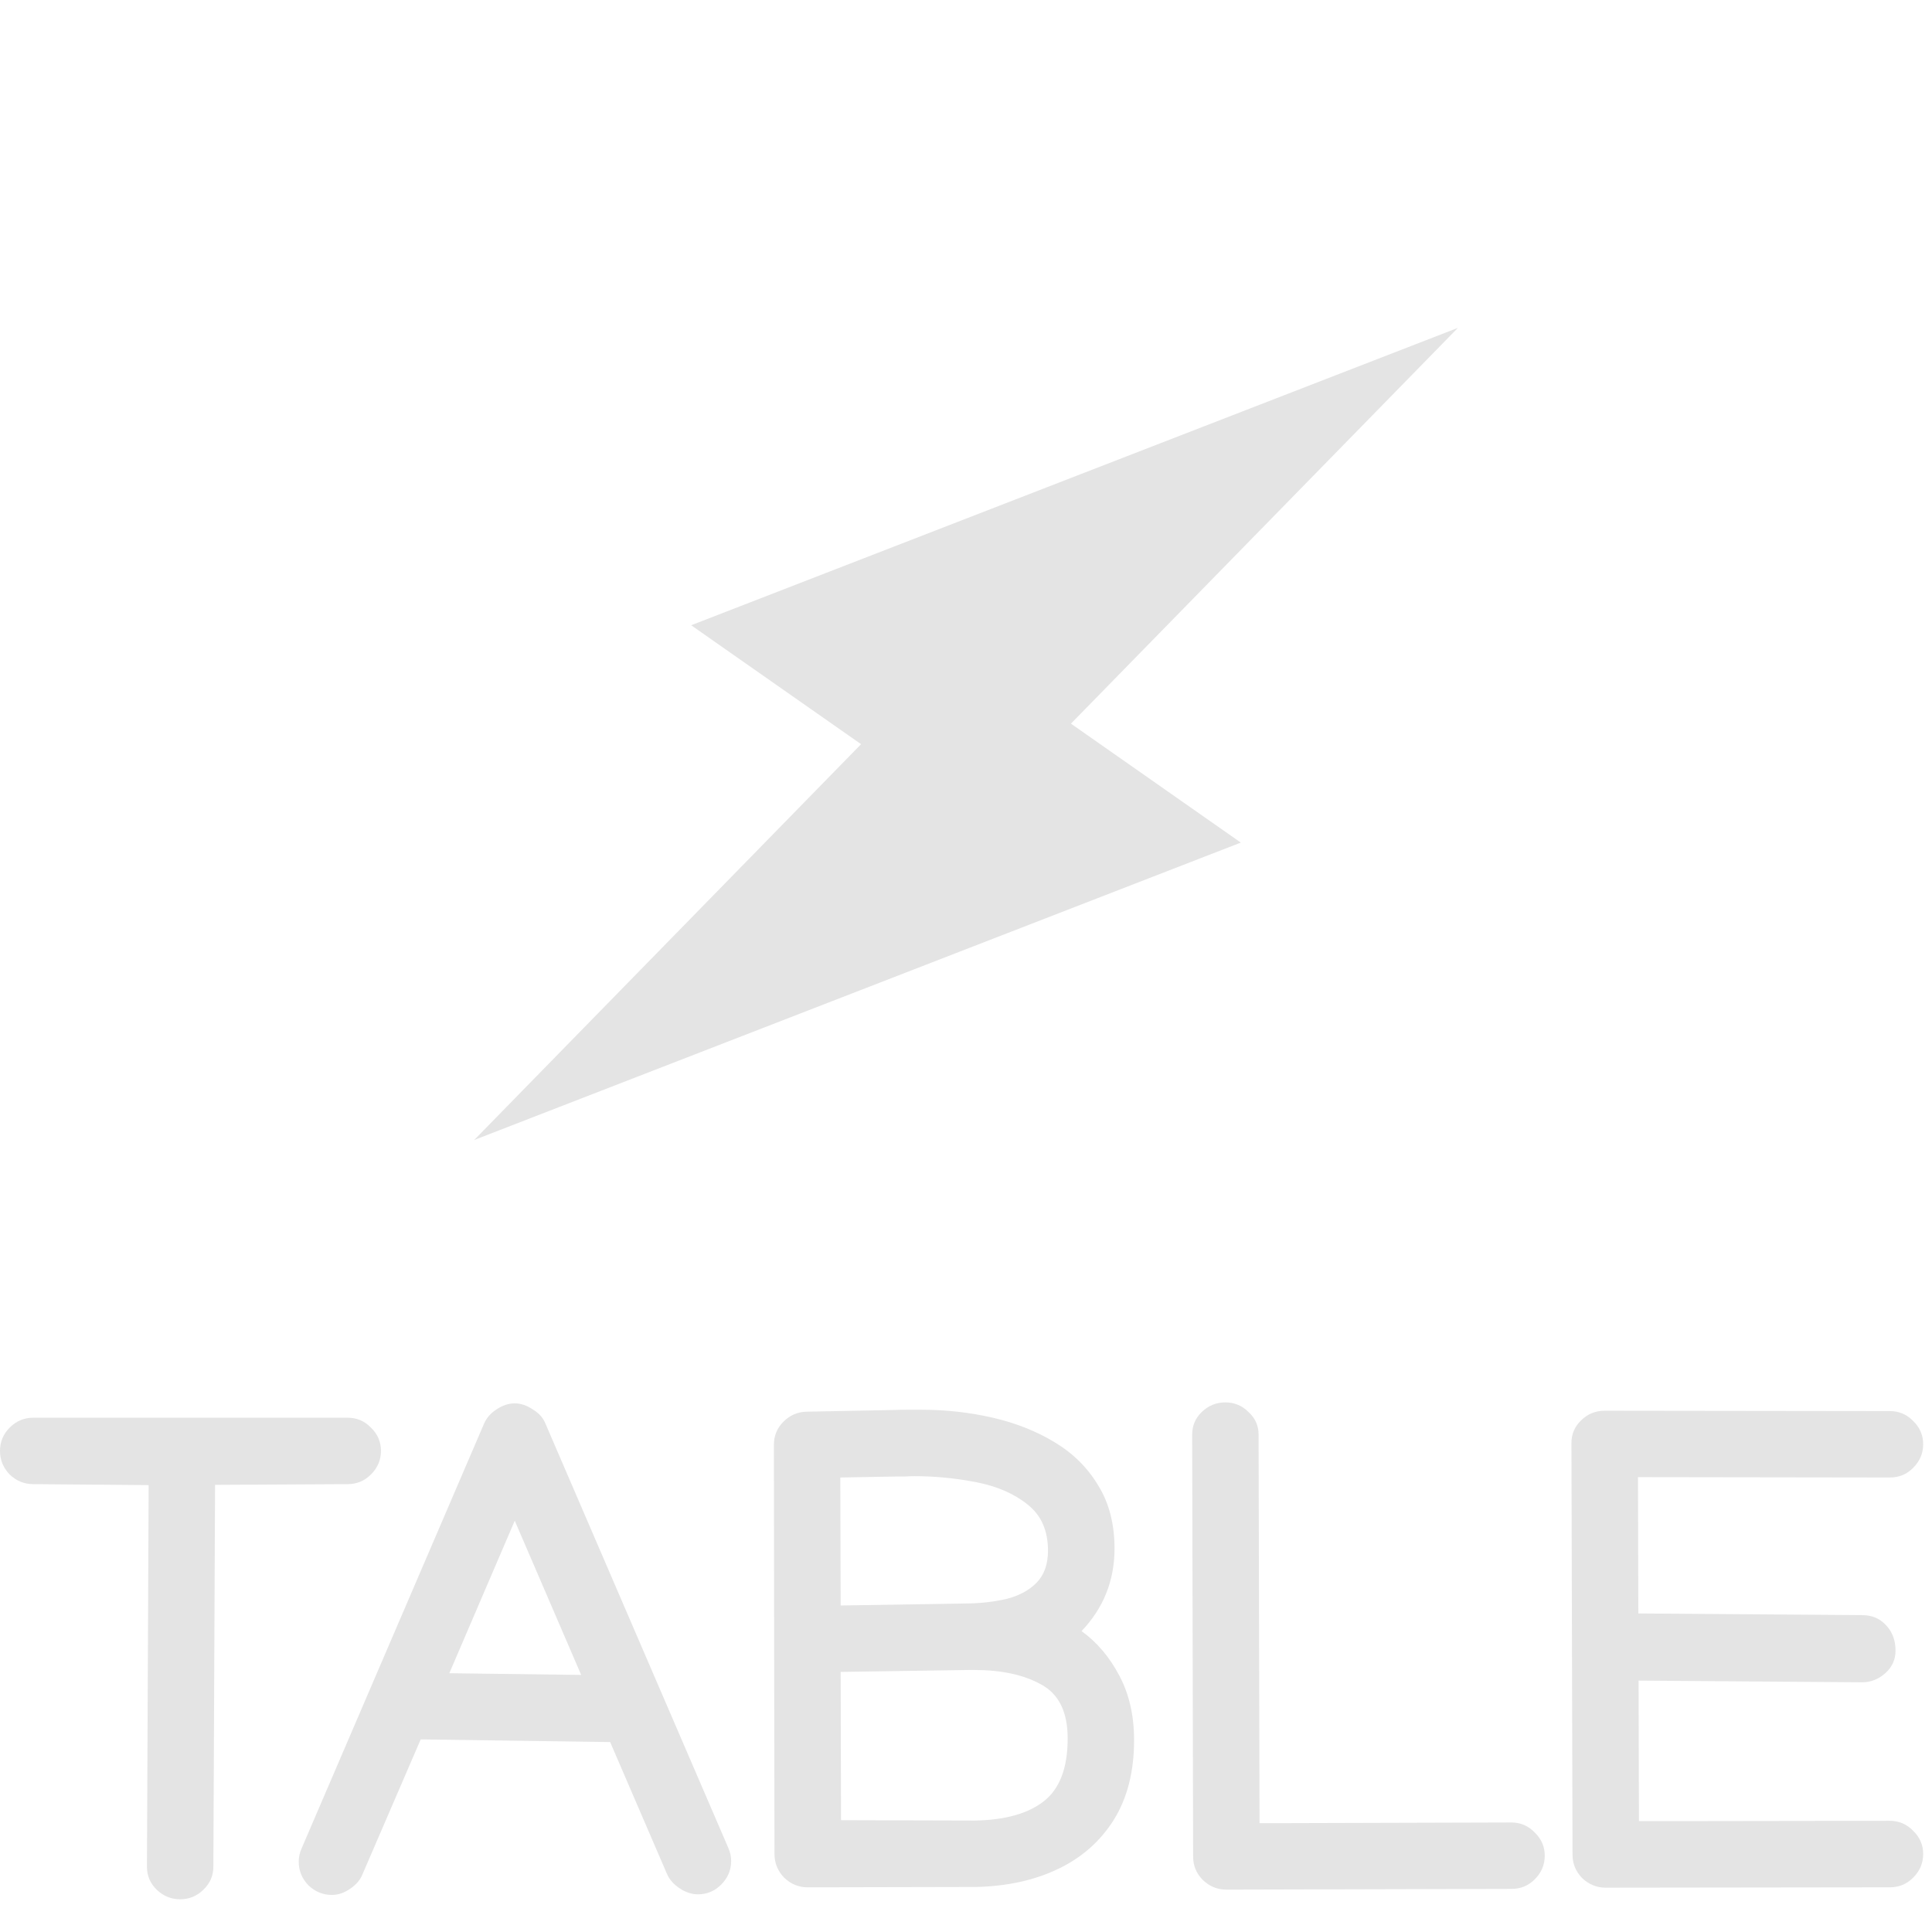 <svg width="16" height="16" viewBox="0 0 16 16" fill="none" xmlns="http://www.w3.org/2000/svg">
<path d="M10.276 6.978L8.869 5.993L12.074 2.715L5.724 5.178L7.131 6.163L3.927 9.441L10.276 6.978Z" fill="#E4E4E4"/>
<path d="M0 12.016C0 11.941 0.027 11.876 0.08 11.823C0.135 11.768 0.2 11.741 0.275 11.741H0.278L2.874 11.741H2.879C2.955 11.741 3.019 11.768 3.072 11.823C3.127 11.876 3.155 11.941 3.155 12.016C3.155 12.091 3.127 12.156 3.072 12.211C3.019 12.264 2.955 12.291 2.879 12.291H2.877L1.781 12.297L1.767 15.456V15.459C1.767 15.533 1.74 15.596 1.685 15.649C1.632 15.702 1.567 15.729 1.492 15.729C1.417 15.729 1.352 15.702 1.297 15.649C1.243 15.596 1.217 15.533 1.217 15.459V15.454L1.231 12.299L0.278 12.291H0.275C0.2 12.291 0.135 12.264 0.08 12.211C0.027 12.156 0 12.091 0 12.016Z" fill="#E4E4E4"/>
<path d="M4.01 11.787C4.03 11.742 4.064 11.703 4.112 11.672C4.161 11.639 4.212 11.622 4.263 11.622C4.313 11.622 4.362 11.639 4.412 11.672C4.463 11.703 4.498 11.742 4.516 11.787L6.03 15.3C6.047 15.336 6.055 15.374 6.055 15.412C6.055 15.488 6.027 15.553 5.972 15.608C5.919 15.661 5.855 15.688 5.78 15.688C5.728 15.688 5.678 15.671 5.628 15.638C5.579 15.605 5.544 15.566 5.524 15.52L5.053 14.427L3.484 14.405L3.002 15.522C2.984 15.568 2.95 15.608 2.901 15.641C2.851 15.676 2.801 15.693 2.749 15.693C2.674 15.693 2.609 15.666 2.554 15.613C2.501 15.558 2.474 15.493 2.474 15.418C2.474 15.379 2.482 15.342 2.499 15.305L4.01 11.787ZM4.263 12.594L3.721 13.857L4.813 13.871L4.263 12.594Z" fill="#E4E4E4"/>
<path d="M6.411 13.59V13.555L6.409 11.966C6.409 11.891 6.435 11.827 6.488 11.774C6.542 11.72 6.605 11.693 6.678 11.691L7.402 11.677C7.443 11.675 7.482 11.675 7.521 11.675C7.559 11.675 7.597 11.675 7.633 11.675C7.835 11.675 8.032 11.697 8.222 11.741C8.413 11.785 8.584 11.853 8.734 11.944C8.887 12.036 9.007 12.155 9.095 12.302C9.185 12.447 9.23 12.621 9.23 12.825C9.23 13.089 9.139 13.317 8.957 13.508C9.086 13.601 9.19 13.725 9.271 13.879C9.352 14.032 9.392 14.209 9.392 14.411C9.392 14.671 9.336 14.891 9.224 15.071C9.112 15.249 8.958 15.385 8.762 15.478C8.566 15.572 8.34 15.621 8.085 15.627L6.695 15.63H6.689C6.614 15.63 6.549 15.603 6.494 15.55C6.441 15.495 6.414 15.43 6.414 15.354L6.411 13.59ZM8.679 12.842C8.679 12.675 8.622 12.547 8.509 12.459C8.397 12.369 8.255 12.308 8.085 12.275C7.916 12.242 7.745 12.225 7.573 12.225C7.547 12.225 7.521 12.226 7.493 12.228C7.465 12.228 7.439 12.228 7.413 12.228L6.959 12.236L6.962 13.296L8.021 13.279C8.133 13.277 8.239 13.264 8.338 13.241C8.439 13.215 8.521 13.171 8.583 13.109C8.647 13.044 8.679 12.955 8.679 12.842ZM8.074 15.077C8.32 15.073 8.509 15.021 8.641 14.92C8.775 14.817 8.842 14.643 8.842 14.397C8.842 14.178 8.769 14.03 8.624 13.951C8.479 13.87 8.294 13.83 8.068 13.83H8.032L6.962 13.846L6.965 15.074L8.074 15.077Z" fill="#E4E4E4"/>
<path d="M10.156 15.649C10.081 15.649 10.016 15.622 9.961 15.569C9.907 15.514 9.881 15.45 9.881 15.377L9.873 11.884V11.881C9.873 11.808 9.899 11.745 9.952 11.694C10.007 11.641 10.072 11.614 10.148 11.614C10.223 11.614 10.287 11.641 10.34 11.694C10.396 11.745 10.423 11.808 10.423 11.881L10.431 15.099L12.515 15.093H12.518C12.593 15.093 12.657 15.121 12.71 15.176C12.765 15.229 12.793 15.293 12.793 15.368C12.793 15.444 12.765 15.509 12.71 15.564C12.657 15.617 12.593 15.643 12.518 15.643H12.515L10.156 15.649Z" fill="#E4E4E4"/>
<path d="M13.014 11.95C13.014 11.876 13.041 11.814 13.094 11.763C13.149 11.709 13.214 11.683 13.29 11.683L15.649 11.686H15.651C15.726 11.686 15.791 11.713 15.844 11.768C15.899 11.821 15.927 11.886 15.927 11.961C15.927 12.036 15.899 12.101 15.844 12.156C15.791 12.21 15.726 12.236 15.651 12.236H15.649L13.565 12.233L13.568 13.362L15.423 13.376C15.502 13.376 15.567 13.403 15.618 13.458C15.671 13.513 15.698 13.584 15.698 13.67C15.698 13.743 15.67 13.806 15.613 13.857C15.556 13.907 15.492 13.932 15.423 13.932H15.42L13.57 13.918L13.573 15.082L15.649 15.079H15.651C15.726 15.079 15.791 15.107 15.844 15.162C15.899 15.215 15.927 15.279 15.927 15.354C15.927 15.43 15.899 15.495 15.844 15.55C15.791 15.603 15.726 15.63 15.651 15.63H15.649L13.298 15.633C13.223 15.633 13.158 15.606 13.102 15.553C13.049 15.498 13.023 15.433 13.023 15.36L13.014 11.95Z" fill="#E4E4E4"/>
</svg>
